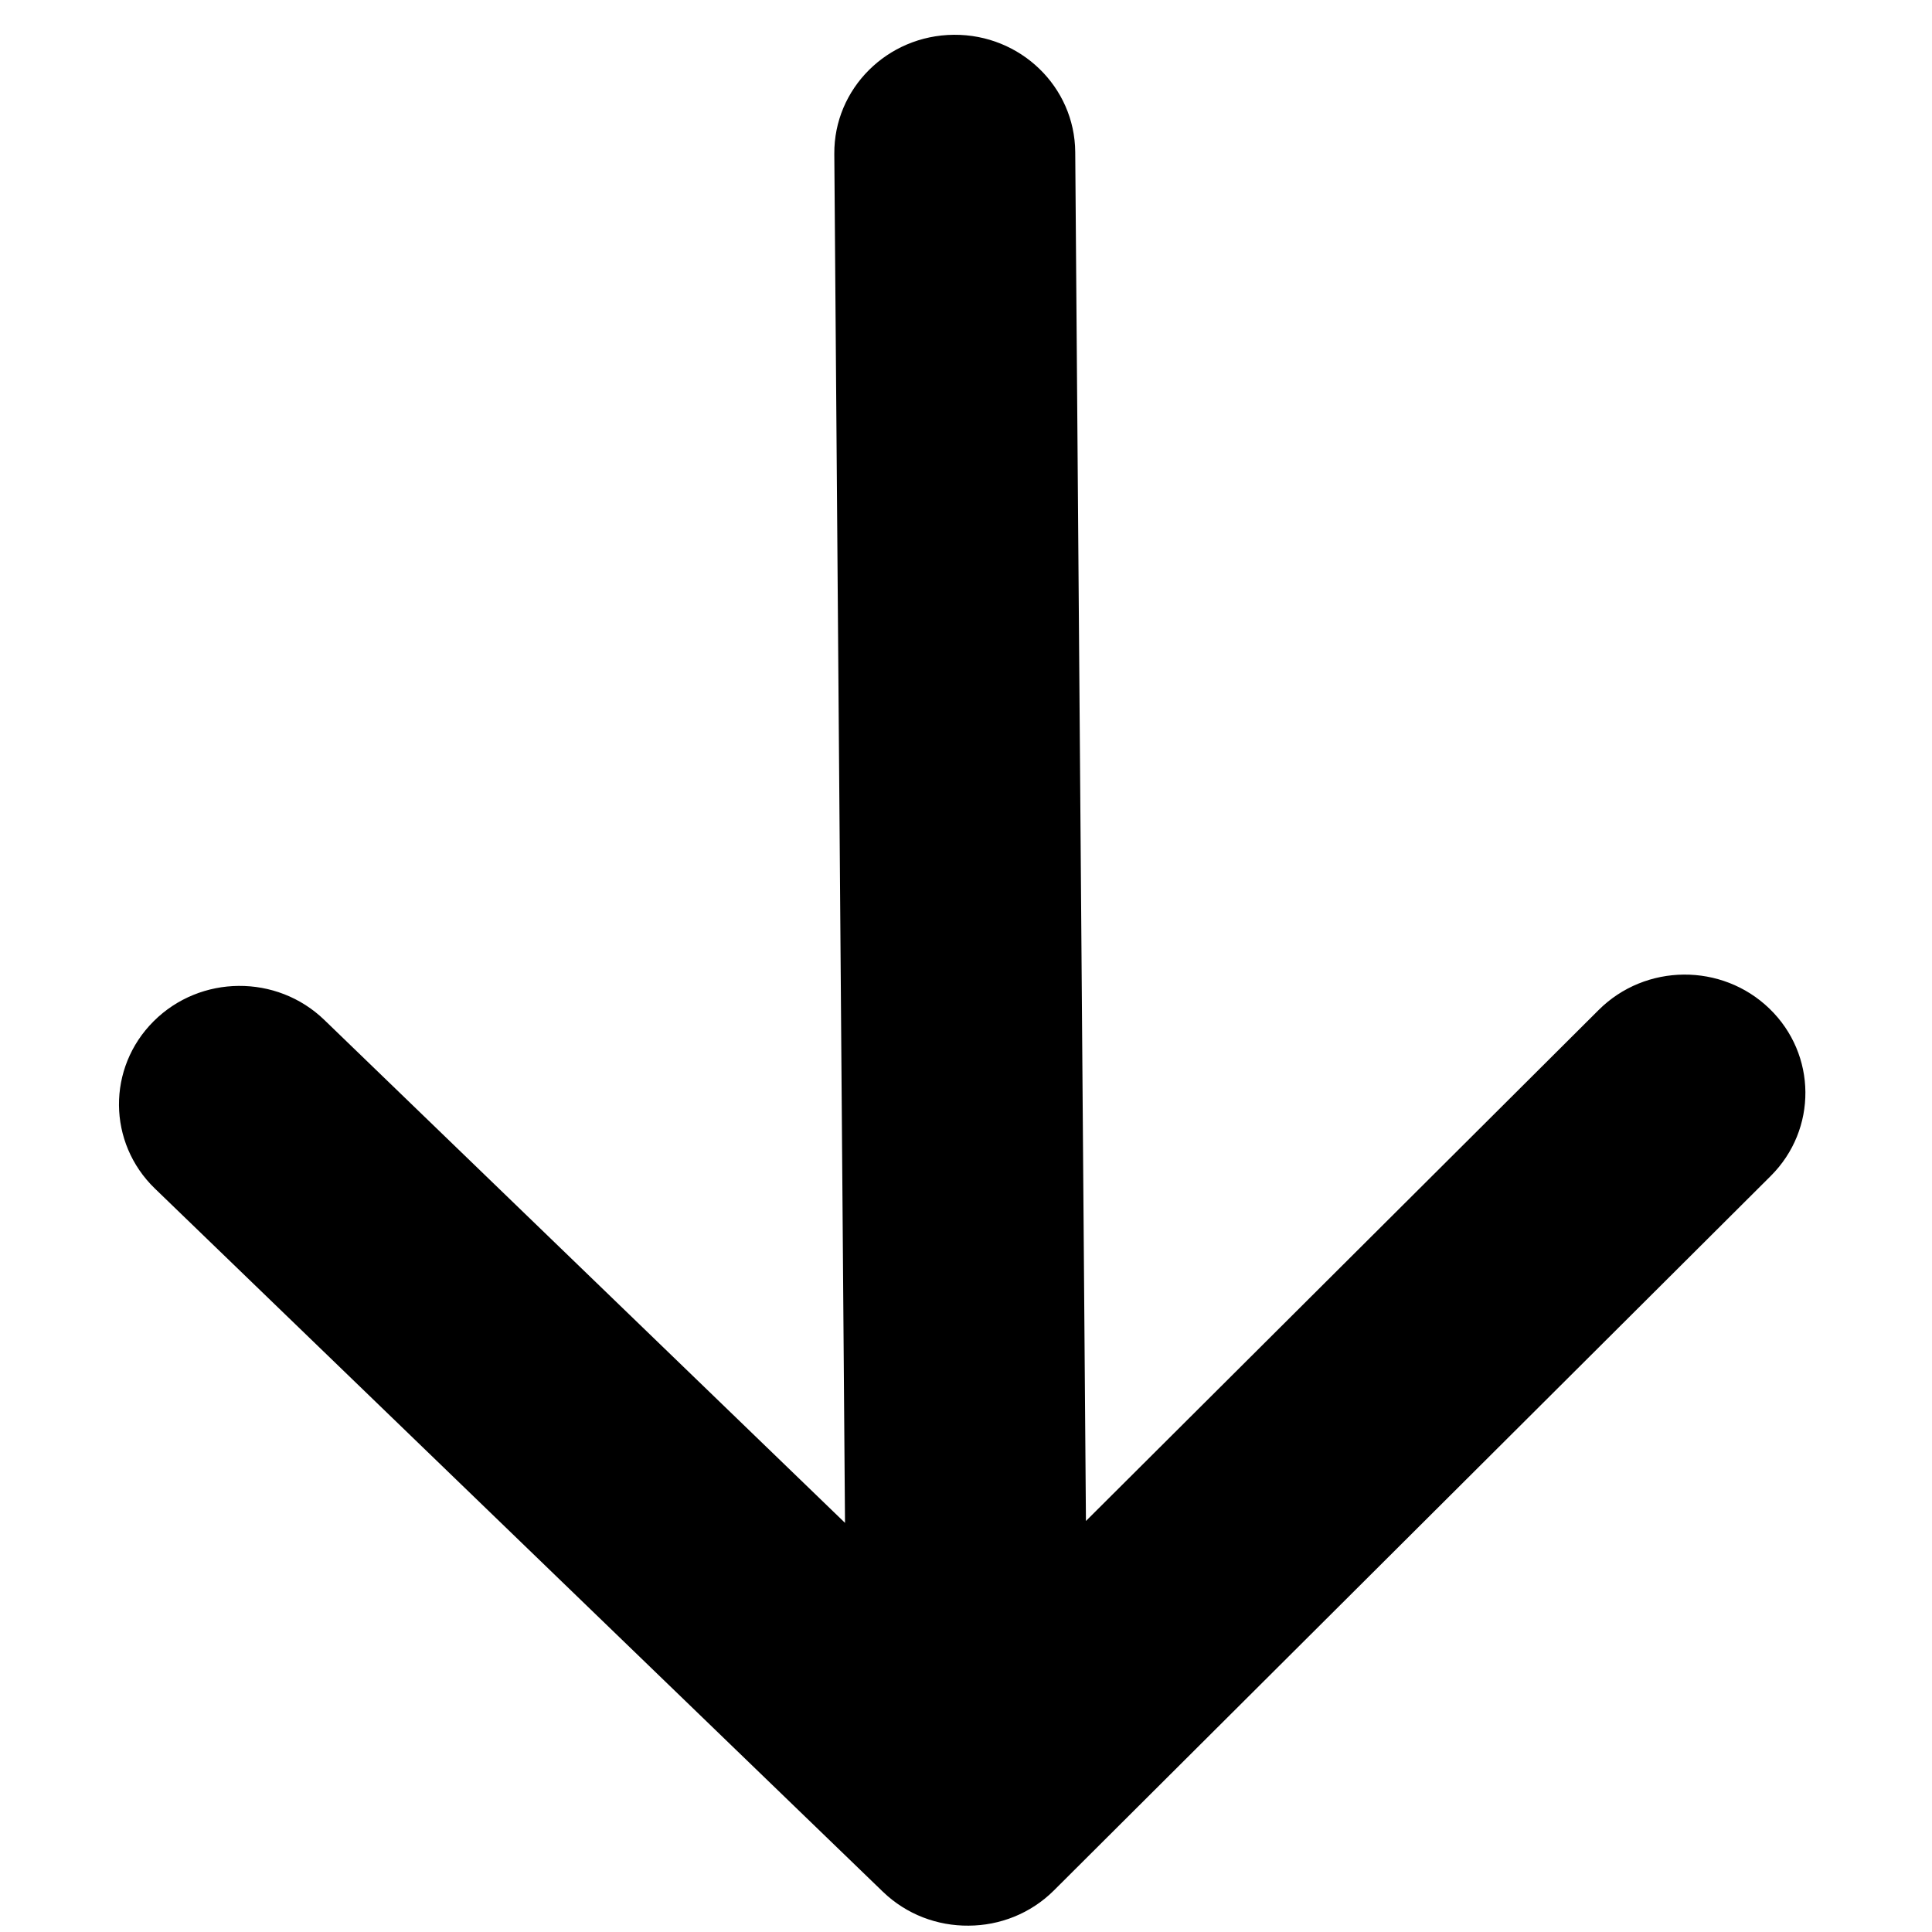 <svg width="611.98" height="611.981" xmlns="http://www.w3.org/2000/svg">

 <g>
  <title>background</title>
  <rect fill="none" id="canvas_background" height="602" width="802" y="-1" x="-1"/>
 </g>
 <g>
  <title>Layer 1</title>
  <g transform="rotate(89.552, 304.488, 310.492)" id="svg_1">
   <g id="svg_2">
    <g id="Forward">
     <g id="svg_3">
      <path id="svg_4" d="m593.024,283.393l-224.515,-228.809c-14.639,-14.928 -38.394,-14.928 -53.033,0c-14.638,14.928 -14.638,39.134 0,54.062l160.61,163.693l-433.643,0c-20.685,0 -37.438,17.085 -37.438,38.16c0,21.073 16.753,38.158 37.438,38.158l433.643,0l-160.608,163.695c-14.638,14.929 -14.638,39.133 0,54.043c14.639,14.929 38.394,14.929 53.033,0l224.495,-228.808c7.338,-7.484 10.988,-17.276 10.968,-27.088c0.039,-9.813 -3.612,-19.625 -10.95,-27.108z"/>
     </g>
    </g>
   </g>
  </g>
  <g id="svg_5"/>
  <g id="svg_6"/>
  <g id="svg_7"/>
  <g id="svg_8"/>
  <g id="svg_9"/>
  <g id="svg_10"/>
  <g id="svg_11"/>
  <g id="svg_12"/>
  <g id="svg_13"/>
  <g id="svg_14"/>
  <g id="svg_15"/>
  <g id="svg_16"/>
  <g id="svg_17"/>
  <g id="svg_18"/>
  <g id="svg_19"/>
 </g>
</svg>
